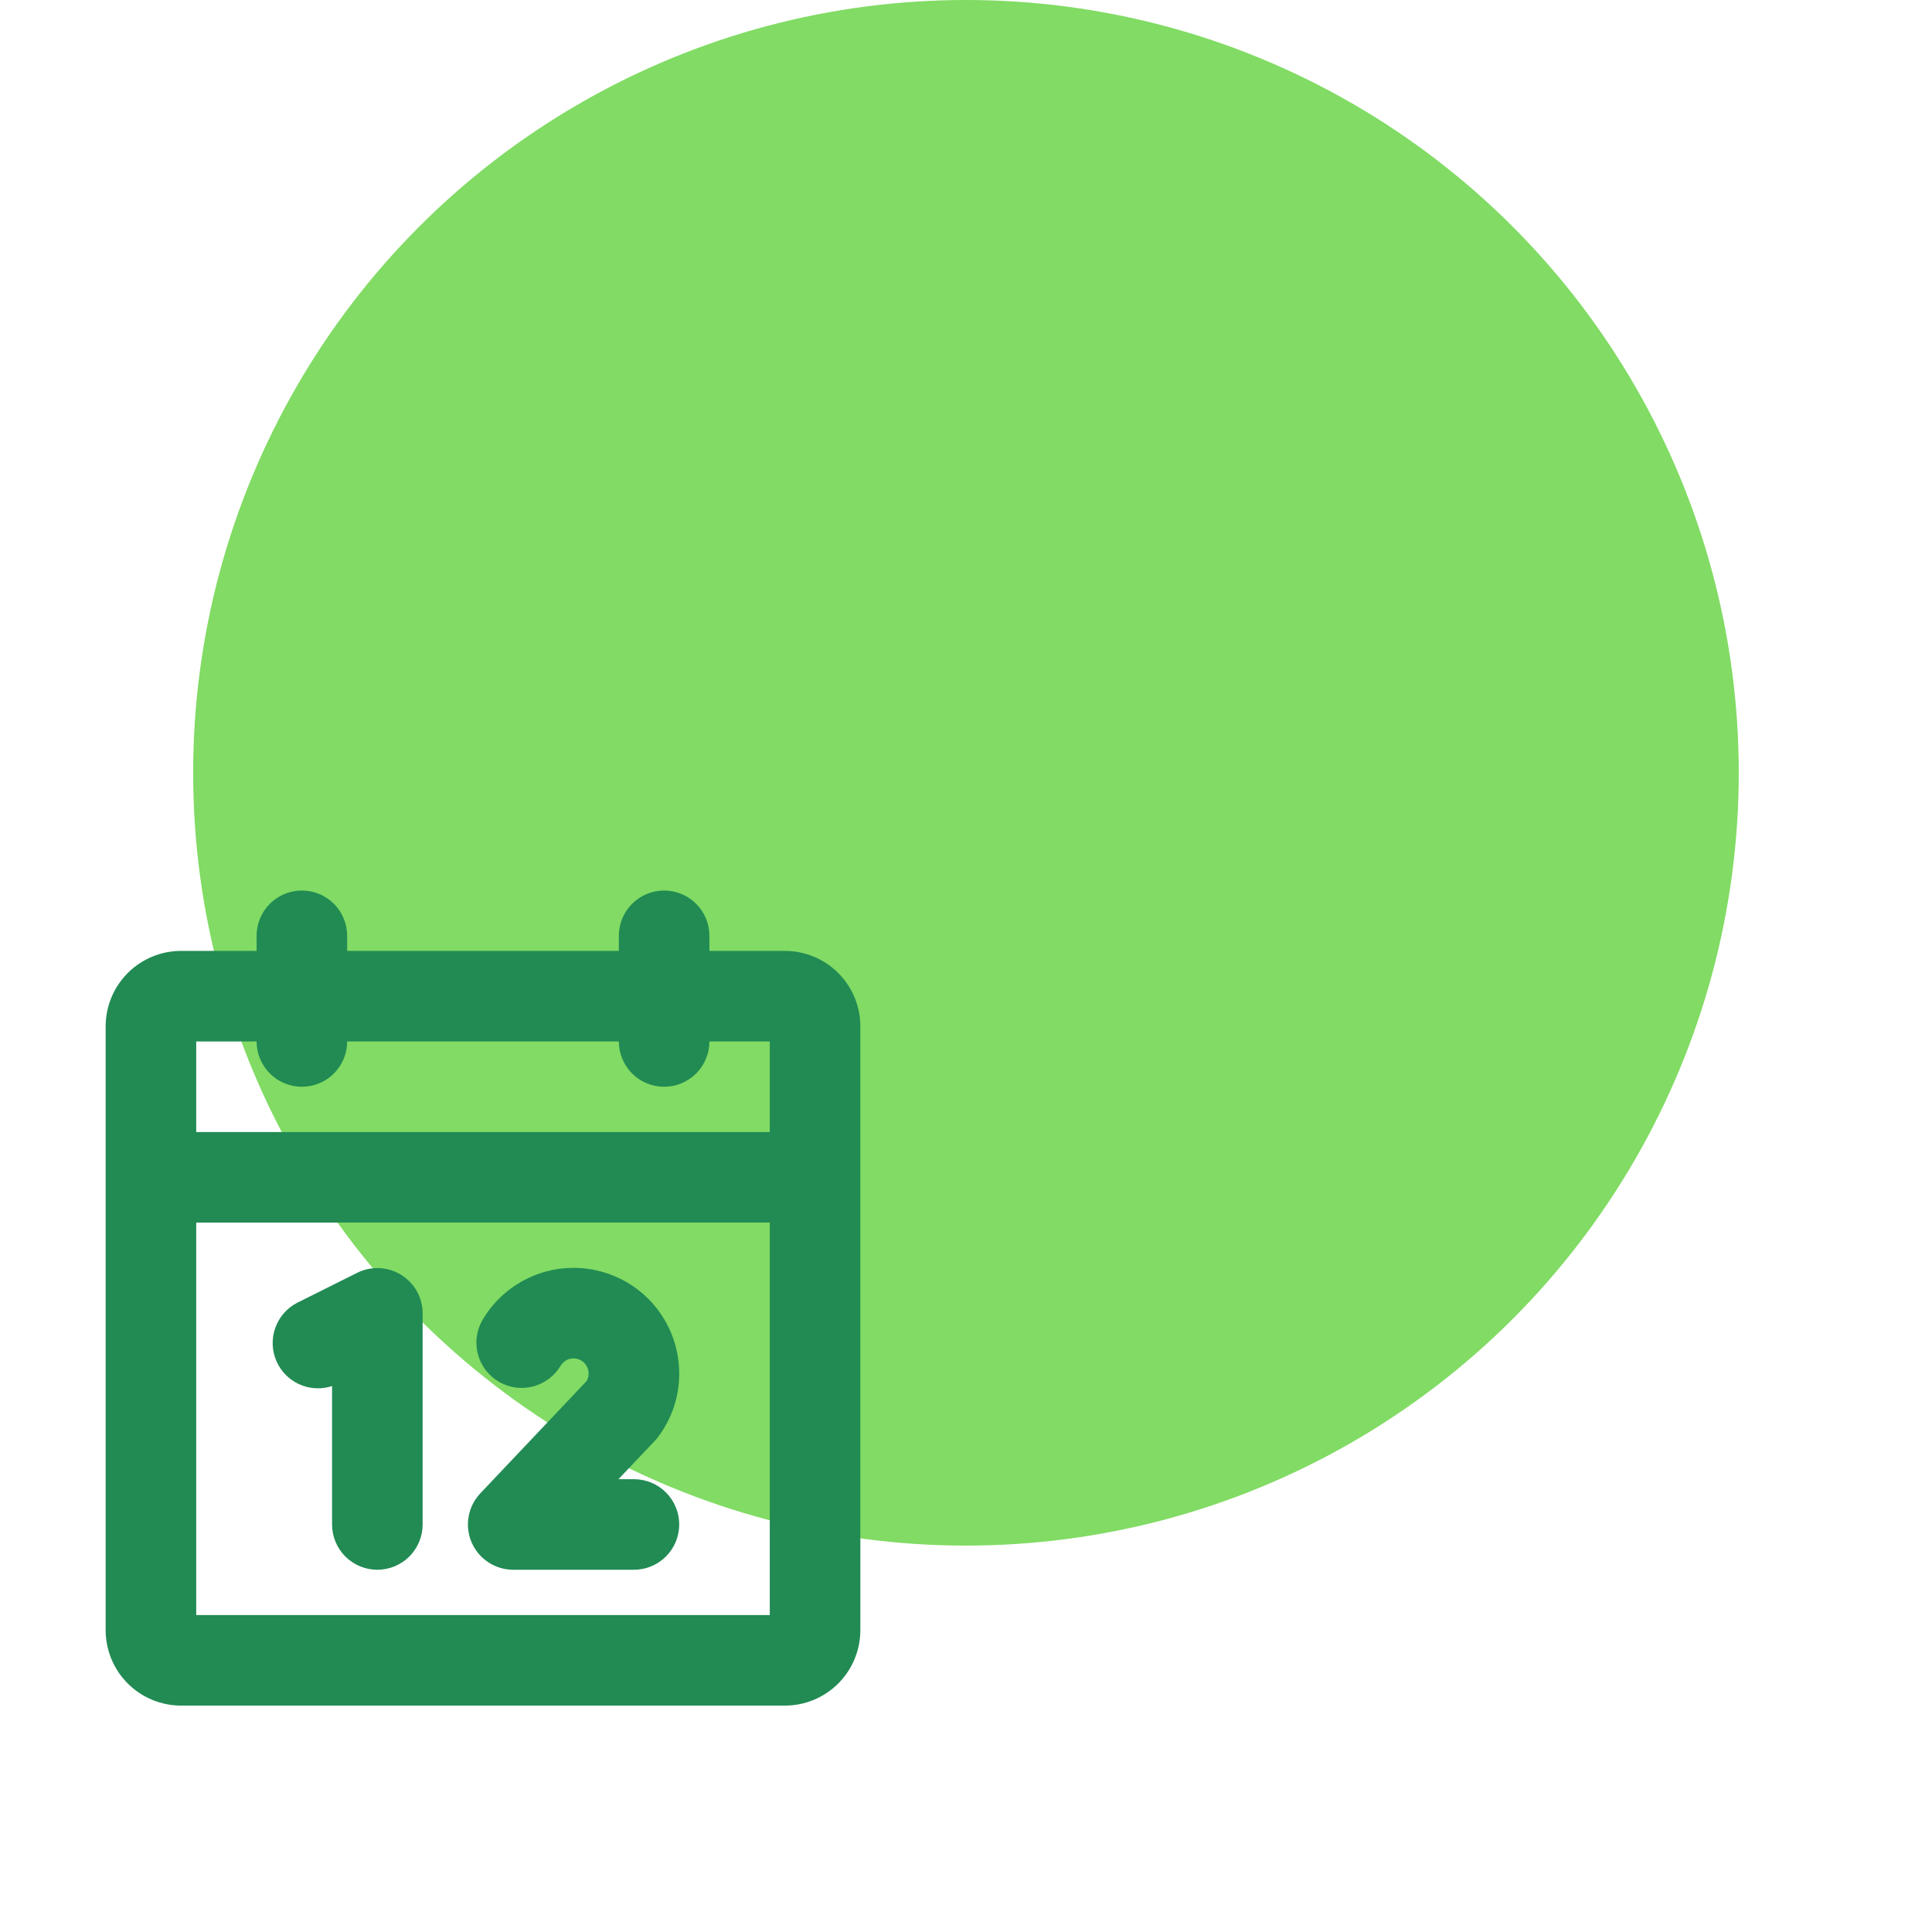 <svg width="80" height="80" viewBox="0 0 80 80" fill="none" xmlns="http://www.w3.org/2000/svg">
<circle cx="39.998" cy="32" r="32" fill="#81DB64"/>
<path d="M32.5 39.375H29.375V38.75C29.375 38.253 29.177 37.776 28.826 37.424C28.474 37.072 27.997 36.875 27.5 36.875C27.003 36.875 26.526 37.072 26.174 37.424C25.823 37.776 25.625 38.253 25.625 38.75V39.375H14.375V38.75C14.375 38.253 14.178 37.776 13.826 37.424C13.474 37.072 12.997 36.875 12.5 36.875C12.003 36.875 11.526 37.072 11.174 37.424C10.822 37.776 10.625 38.253 10.625 38.75V39.375H7.5C6.671 39.375 5.876 39.704 5.29 40.29C4.704 40.876 4.375 41.671 4.375 42.5V67.5C4.375 68.329 4.704 69.124 5.29 69.71C5.876 70.296 6.671 70.625 7.5 70.625H32.5C33.329 70.625 34.124 70.296 34.71 69.71C35.296 69.124 35.625 68.329 35.625 67.5V42.5C35.625 41.671 35.296 40.876 34.71 40.29C34.124 39.704 33.329 39.375 32.5 39.375ZM10.625 43.125C10.625 43.622 10.822 44.099 11.174 44.451C11.526 44.803 12.003 45 12.5 45C12.997 45 13.474 44.803 13.826 44.451C14.178 44.099 14.375 43.622 14.375 43.125H25.625C25.625 43.622 25.823 44.099 26.174 44.451C26.526 44.803 27.003 45 27.5 45C27.997 45 28.474 44.803 28.826 44.451C29.177 44.099 29.375 43.622 29.375 43.125H31.875V46.875H8.125V43.125H10.625ZM8.125 66.875V50.625H31.875V66.875H8.125ZM17.5 54.375V63.125C17.5 63.622 17.302 64.099 16.951 64.451C16.599 64.802 16.122 65 15.625 65C15.128 65 14.651 64.802 14.299 64.451C13.947 64.099 13.75 63.622 13.75 63.125V57.394C13.304 57.54 12.819 57.514 12.391 57.32C11.964 57.126 11.624 56.779 11.44 56.347C11.256 55.915 11.241 55.43 11.398 54.987C11.554 54.544 11.871 54.176 12.286 53.956L14.786 52.706C15.071 52.563 15.388 52.496 15.707 52.51C16.026 52.524 16.335 52.619 16.607 52.786C16.879 52.953 17.103 53.187 17.26 53.465C17.416 53.743 17.499 54.056 17.5 54.375ZM27.108 59.669L25.609 61.25H26.25C26.747 61.25 27.224 61.447 27.576 61.799C27.927 62.151 28.125 62.628 28.125 63.125C28.125 63.622 27.927 64.099 27.576 64.451C27.224 64.802 26.747 65 26.25 65H21.25C20.884 65 20.525 64.892 20.219 64.691C19.913 64.489 19.673 64.203 19.528 63.866C19.384 63.529 19.34 63.158 19.405 62.797C19.469 62.436 19.637 62.102 19.889 61.836L24.289 57.188C24.345 57.093 24.374 56.985 24.375 56.875C24.375 56.737 24.33 56.603 24.246 56.493C24.163 56.384 24.045 56.305 23.912 56.27C23.779 56.234 23.637 56.243 23.51 56.296C23.383 56.349 23.276 56.443 23.208 56.562C22.954 56.983 22.546 57.288 22.07 57.411C21.594 57.534 21.089 57.465 20.664 57.219C20.238 56.973 19.926 56.57 19.795 56.097C19.663 55.623 19.723 55.117 19.961 54.688C20.442 53.853 21.186 53.201 22.076 52.833C22.965 52.464 23.952 52.399 24.882 52.649C25.813 52.898 26.635 53.447 27.221 54.211C27.807 54.976 28.125 55.912 28.125 56.875C28.128 57.826 27.818 58.752 27.244 59.509C27.202 59.565 27.156 59.618 27.108 59.669Z" fill="#218B53"/>
</svg>